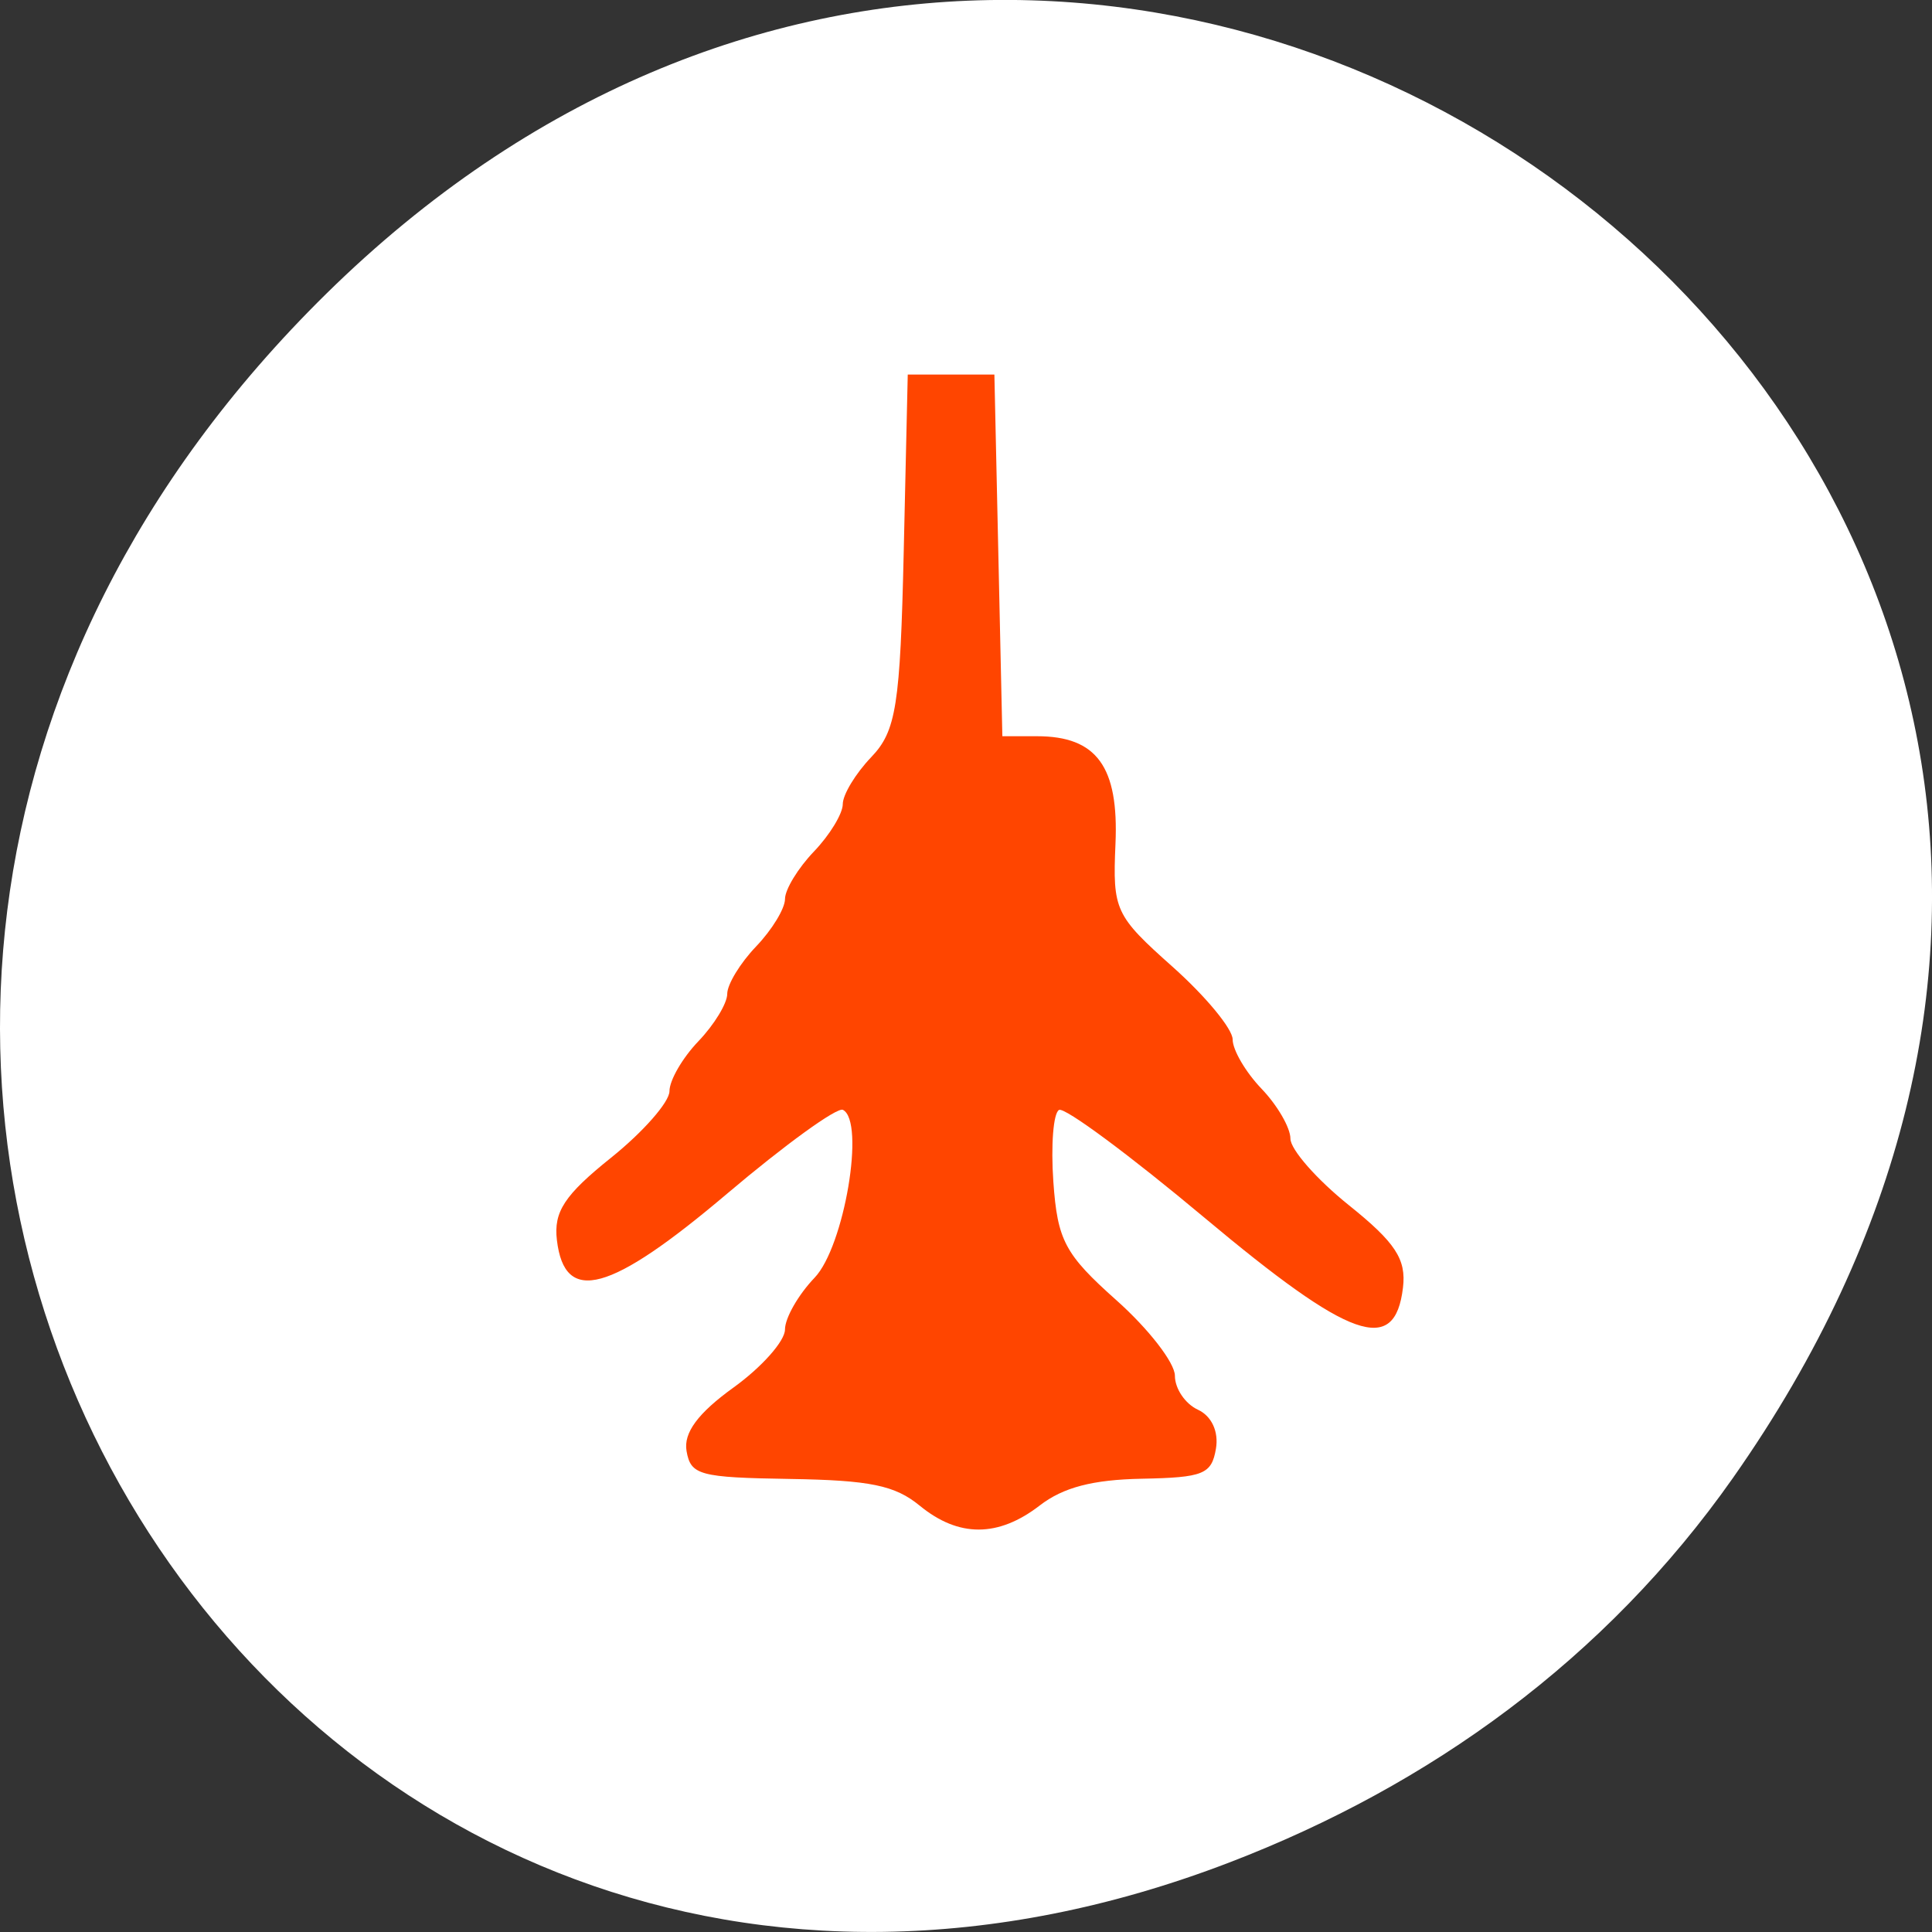 <svg xmlns="http://www.w3.org/2000/svg" viewBox="0 0 256 256"><rect x="0" y="0" width="256" height="256" fill="#333333" stroke="none"/><defs><clipPath><path transform="matrix(15.333 0 0 11.5 415 -125.5)" d="m -24 13 c 0 1.105 -0.672 2 -1.5 2 -0.828 0 -1.5 -0.895 -1.5 -2 0 -1.105 0.672 -2 1.5 -2 0.828 0 1.5 0.895 1.5 2 z"/></clipPath></defs><g transform="translate(-1.089 -0.535)"><g transform="matrix(1.711 0 0 1.663 -51.12 -634.24)" fill="#ff4500"><path d="m 84 456.36 v 30 c 0 18 3 18 30 18 h 6 c 27 0 30 0 30 -18 v -30 c 0 -18 -3 -18 -30 -18 h -6 c -27 0 -30 0 -30 18 z m 30 -12 h 6 c 24 0 24 0 24 12 v 21 c 0 12 0 12 -24 12 h -6 c -24 0 -24 0 -24 -12 v -21 c 0 -12 0 -12 24 -12 z"/><path d="m 96,477.91 v -11.636 l 10.5,-10.909 13.13,13.636 5.25,-5.454 13.13,13.636 v 0.727 c 0,5.455 -0.875,5.455 -10.5,5.455 h -21 c -9.625,0 -10.5,0 -10.5,-5.455 z"/><path d="m 78 34.5 a 4.5 4.5 0 1 1 -9 0 4.5 4.5 0 1 1 9 0 z" transform="matrix(1.333 0 0 1.333 34 410.36)" color="#000"/><path transform="translate(60 414.36)" d="M 42,12 C 15,12 12,12 12,30 v 30 c 0,9.758 0.891,14.235 6,16.281 V 51 36 30 C 18,19.134 18.181,18.128 36,18.031 V 18 h 6 6 28.531 C 73.886,12.002 66.718,12 48,12 h -6 z"/><path d="m 90,414.36 c -27,0 -30,0 -30,18 v 30 c 0,9.758 0.891,14.235 6,16.281 v -25.281 -15 -6 c 0,-10.866 0.181,-11.872 18,-11.969 v -0.031 h 6 6 28.531 c -2.646,-5.998 -9.813,-6 -28.531,-6 h -6 z"/></g><path d="m 219.87 1024.74 c 92.05 -130.93 -77.948 -263.6 -186.39 -156.91 -102.17 100.51 -7.449 256.68 119.69 207.86 26.526 -10.185 49.802 -26.914 66.7 -50.948 z" transform="translate(10.85 -828.38)" fill="#fff" color="#000"/><path d="m 122.95 200.04 c -3.273 -2.688 -6.573 -3.368 -17.17 -3.536 -12.01 -0.19 -13.166 -0.503 -13.72 -3.7 -0.417 -2.41 1.511 -5.02 6.219 -8.412 3.753 -2.706 6.823 -6.165 6.823 -7.688 0 -1.522 1.765 -4.611 3.923 -6.864 3.938 -4.111 6.742 -20.727 3.754 -22.244 -0.767 -0.389 -7.674 4.61 -15.349 11.11 -15.507 13.13 -21.519 14.775 -22.549 6.158 -0.45 -3.763 1 -5.977 7.175 -10.926 4.257 -3.414 7.74 -7.382 7.74 -8.818 0 -1.437 1.722 -4.41 3.827 -6.607 2.105 -2.197 3.827 -5.03 3.827 -6.285 0 -1.26 1.722 -4.088 3.827 -6.285 2.105 -2.197 3.827 -5.03 3.827 -6.285 0 -1.26 1.722 -4.088 3.827 -6.285 2.105 -2.197 3.827 -5.03 3.827 -6.285 0 -1.26 1.698 -4.063 3.774 -6.231 3.308 -3.454 3.84 -6.829 4.305 -27.318 l 0.531 -23.377 h 5.74 h 5.74 l 0.528 23.963 l 0.528 23.963 h 4.597 c 7.91 0 10.841 4.03 10.391 14.27 -0.386 8.775 -0.052 9.493 7.562 16.276 4.381 3.903 7.965 8.238 7.965 9.633 0 1.395 1.722 4.335 3.827 6.532 2.105 2.197 3.827 5.171 3.827 6.607 0 1.437 3.483 5.405 7.74 8.818 6.171 4.949 7.625 7.163 7.175 10.926 -1.08 9.03 -6.911 6.977 -26.344 -9.297 -9.817 -8.221 -18.468 -14.632 -19.226 -14.248 -0.757 0.384 -1.099 4.665 -0.758 9.512 0.547 7.782 1.525 9.619 8.363 15.711 4.259 3.794 7.743 8.294 7.743 9.998 0 1.705 1.369 3.729 3.043 4.498 1.826 0.839 2.783 2.914 2.392 5.185 -0.58 3.369 -1.661 3.806 -9.816 3.964 -6.517 0.126 -10.422 1.148 -13.517 3.536 -5.517 4.256 -10.76 4.266 -15.918 0.03 z" fill="#ff4500"/></g></svg>